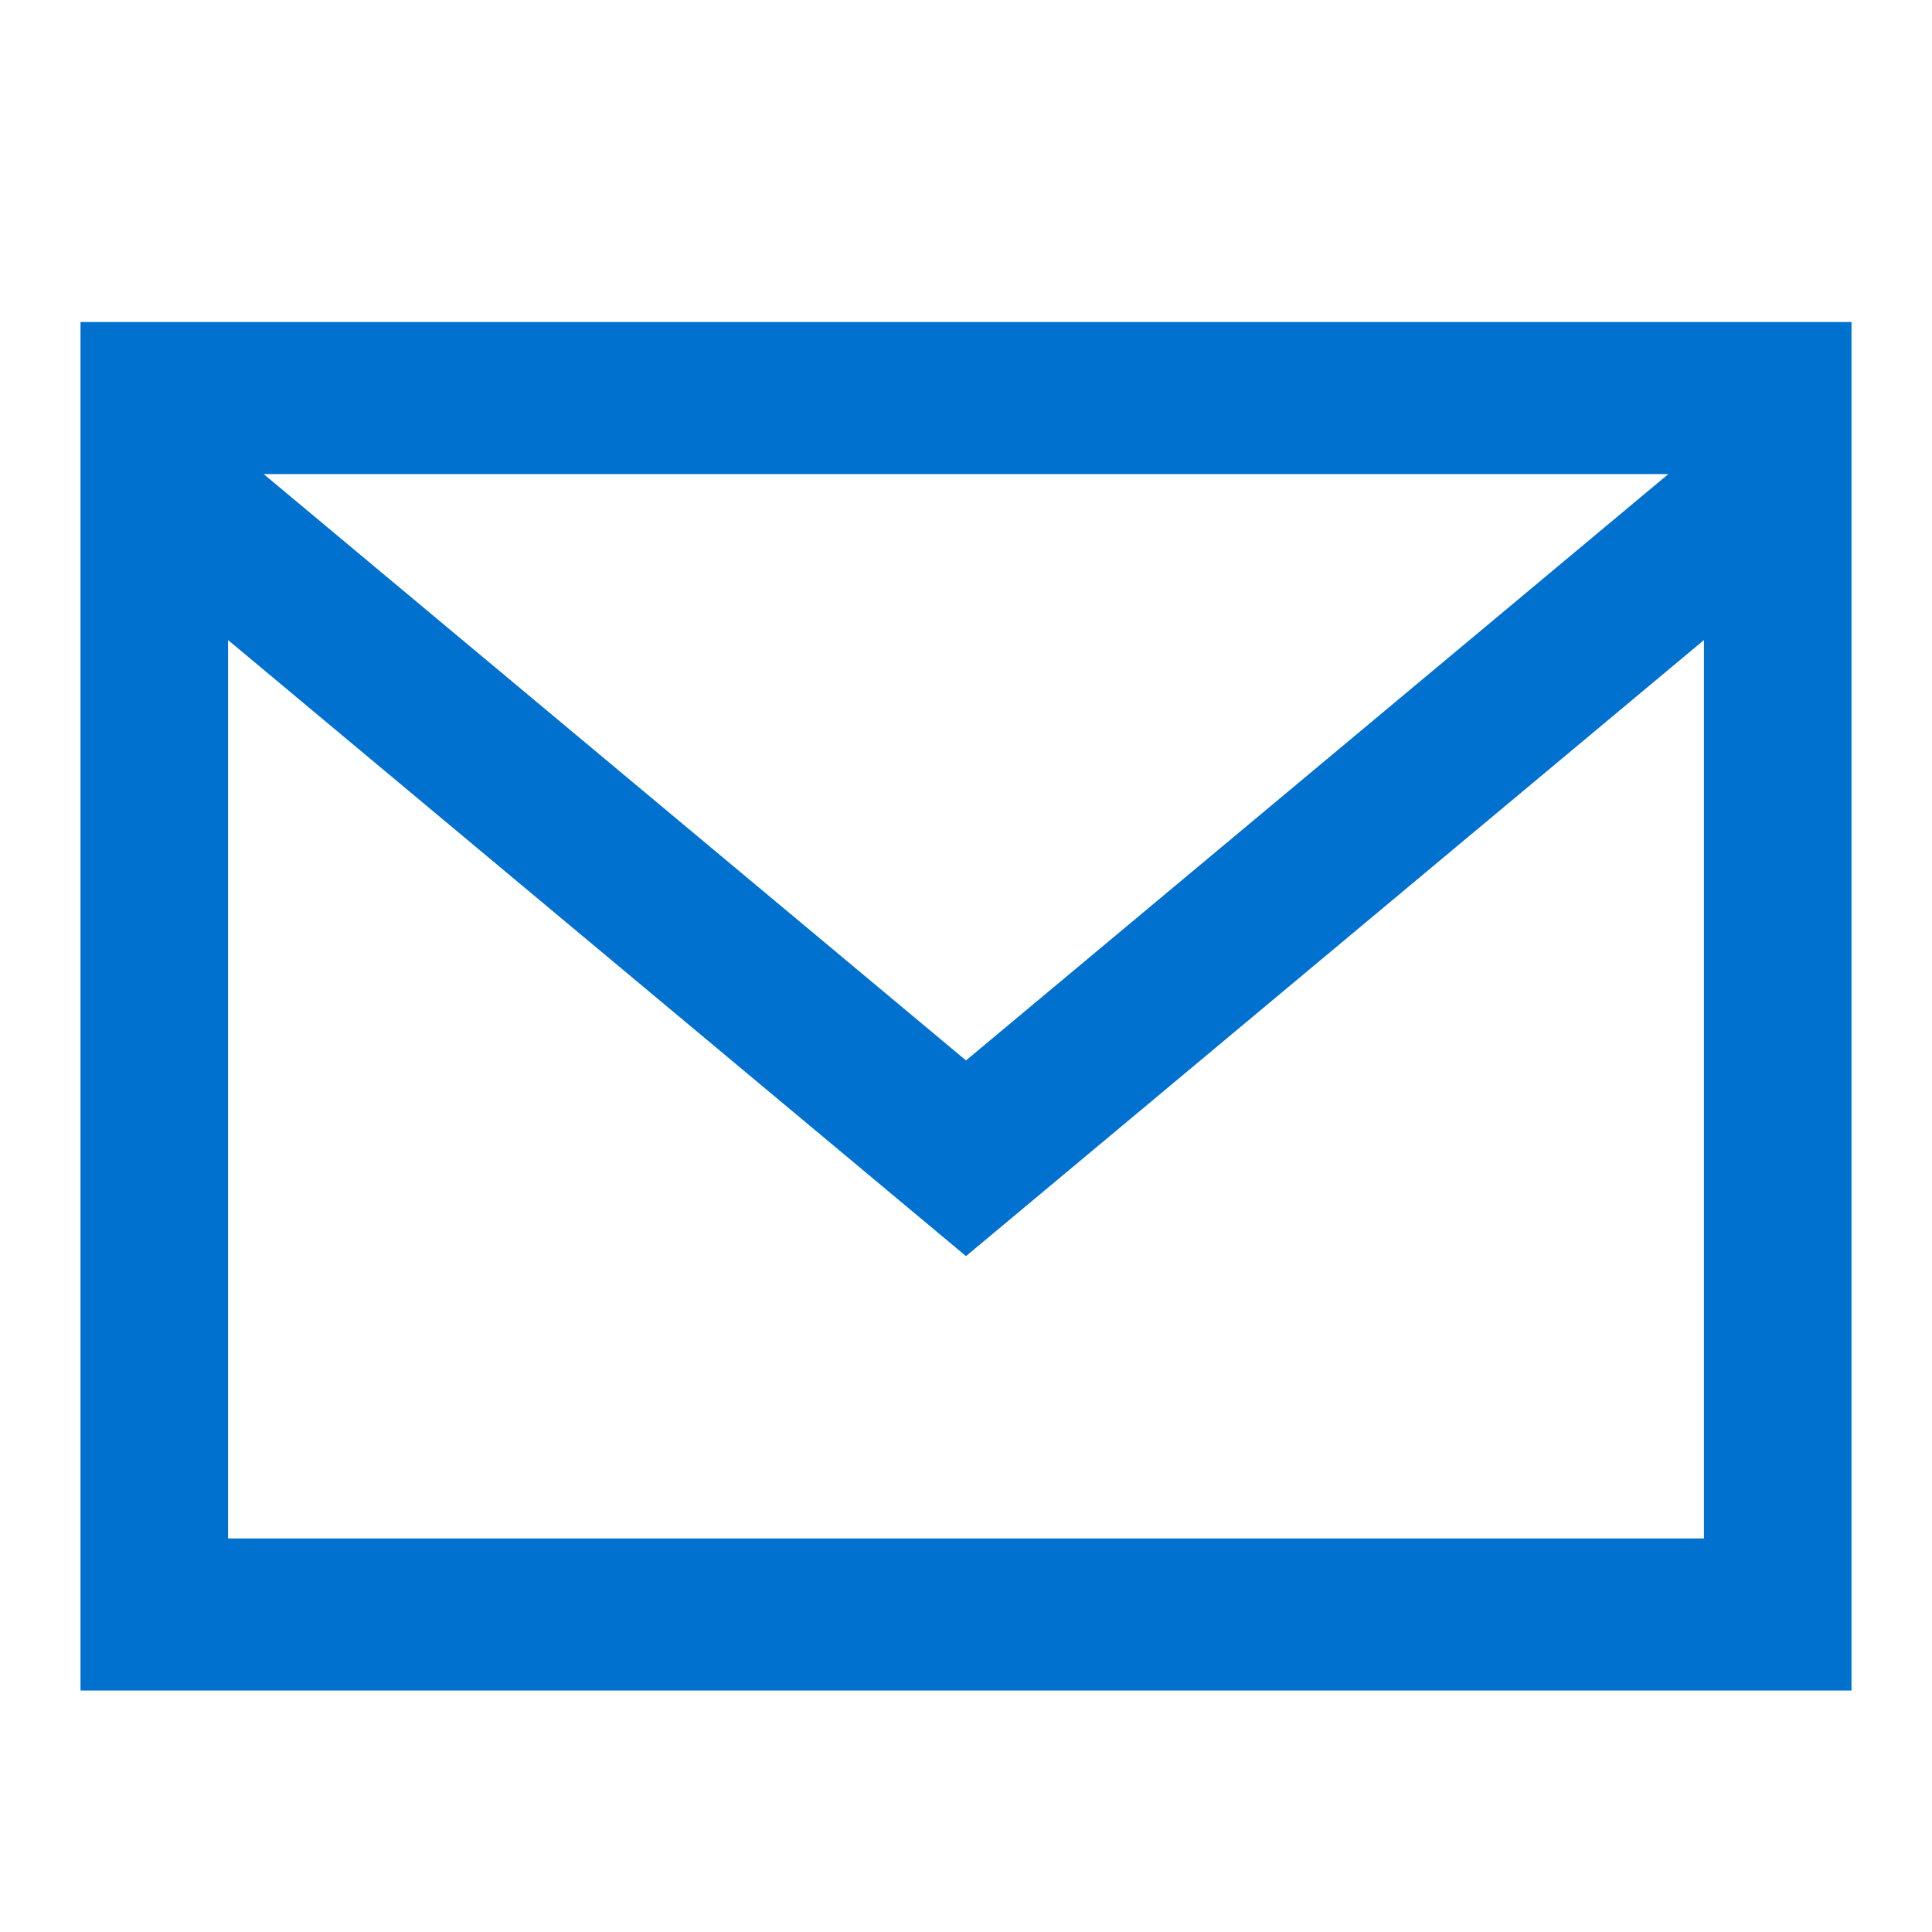 <svg width="24" height="24" viewBox="0 0 24 24" fill="none" xmlns="http://www.w3.org/2000/svg">
<path d="M1 4V21H23V4H1ZM20.725 5.889L12 13.173L3.275 5.889H20.725ZM2.833 19.111V7.951L12 15.604L21.167 7.951V19.111H2.833Z" fill="#0071CE"/>
</svg>

